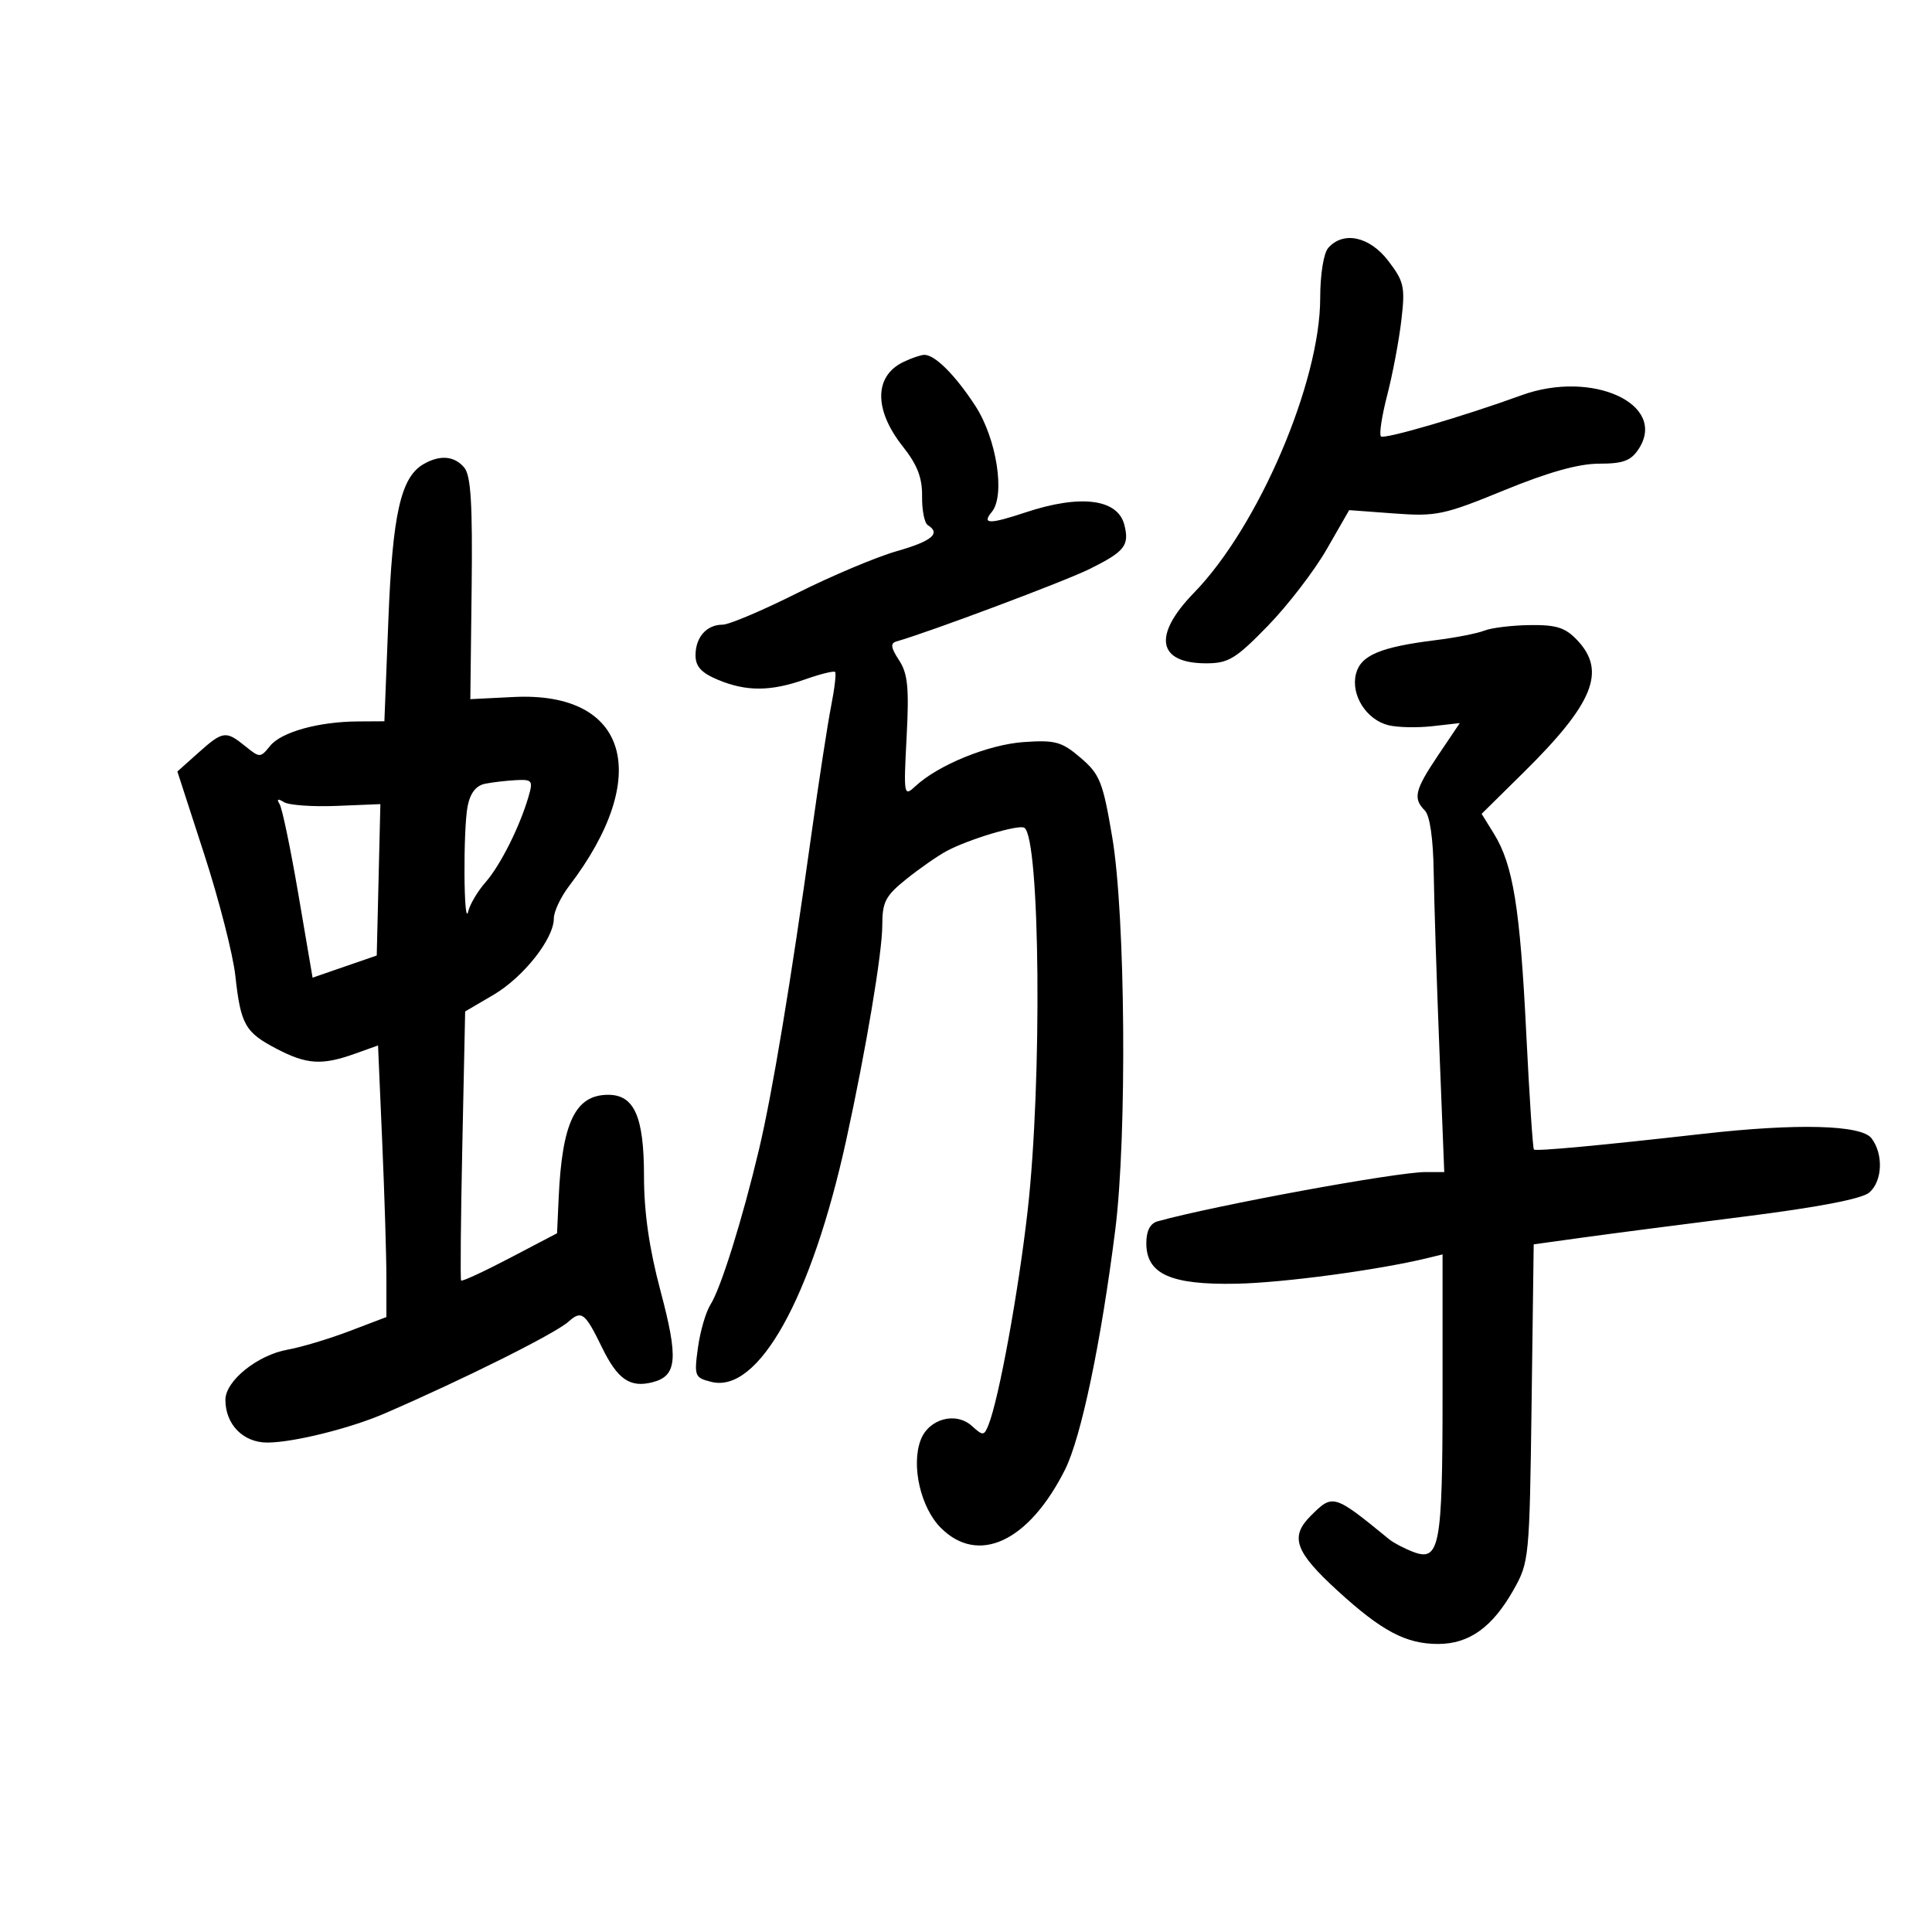 <svg xmlns="http://www.w3.org/2000/svg" width="300" height="300" viewBox="0 0 300 300" version="1.1">
	<path d="M 206.250 38.496 C 205.529 39.315, 205 42.615, 205 46.291 C 205 59.357, 195.404 81.767, 185.413 92.034 C 178.959 98.666, 179.707 103, 187.304 103 C 190.745 103, 191.877 102.312, 196.854 97.199 C 199.959 94.008, 204.075 88.656, 206 85.305 L 209.500 79.213 216.506 79.732 C 223.019 80.215, 224.221 79.961, 233.574 76.126 C 240.413 73.322, 245.128 72, 248.295 72 C 252.037 72, 253.247 71.553, 254.443 69.728 C 258.998 62.776, 247.254 57.376, 236.270 61.371 C 227.228 64.661, 214.927 68.260, 214.430 67.763 C 214.132 67.465, 214.571 64.584, 215.406 61.361 C 216.241 58.137, 217.227 52.922, 217.597 49.772 C 218.210 44.556, 218.030 43.728, 215.584 40.522 C 212.683 36.718, 208.596 35.831, 206.250 38.496 M 140.272 56.211 C 135.717 58.409, 135.686 63.645, 140.194 69.337 C 142.443 72.175, 143.219 74.186, 143.180 77.066 C 143.150 79.208, 143.548 81.220, 144.063 81.539 C 146.144 82.825, 144.716 84.025, 139.250 85.584 C 136.088 86.486, 129.115 89.424, 123.755 92.112 C 118.395 94.800, 113.197 97, 112.205 97 C 109.721 97, 108 98.945, 108 101.751 C 108 103.489, 108.905 104.480, 111.468 105.551 C 115.896 107.401, 119.660 107.384, 125.030 105.489 C 127.385 104.658, 129.474 104.141, 129.673 104.340 C 129.871 104.538, 129.597 106.905, 129.064 109.600 C 128.530 112.295, 127.153 121.250, 126.003 129.500 C 122.786 152.580, 119.937 169.707, 117.854 178.500 C 115.296 189.293, 111.932 200.049, 110.329 202.565 C 109.605 203.701, 108.727 206.715, 108.377 209.264 C 107.771 213.687, 107.866 213.928, 110.458 214.579 C 117.756 216.411, 126.020 201.588, 131.408 177 C 134.448 163.123, 137 147.929, 137 143.699 C 137 140.050, 137.490 139.107, 140.741 136.500 C 142.798 134.850, 145.610 132.893, 146.990 132.151 C 150.389 130.325, 158.174 127.989, 159.053 128.533 C 161.513 130.053, 161.843 167.954, 159.571 188.002 C 158.130 200.715, 155.095 217.301, 153.479 221.293 C 152.801 222.968, 152.632 222.977, 150.917 221.425 C 148.414 219.160, 144.214 220.306, 142.964 223.596 C 141.457 227.557, 142.959 234.113, 146.090 237.244 C 151.913 243.067, 159.751 239.398, 165.371 228.217 C 167.873 223.238, 170.965 208.495, 173.174 191 C 175.022 176.365, 174.761 142.142, 172.708 130 C 171.255 121.402, 170.789 120.232, 167.801 117.674 C 164.875 115.169, 163.875 114.891, 159 115.224 C 153.496 115.600, 145.692 118.775, 142.141 122.084 C 140.345 123.757, 140.304 123.524, 140.779 114.435 C 141.179 106.780, 140.963 104.593, 139.600 102.512 C 138.319 100.557, 138.229 99.879, 139.215 99.599 C 144.270 98.165, 165.372 90.250, 169.179 88.361 C 174.659 85.640, 175.395 84.710, 174.592 81.510 C 173.575 77.457, 167.777 76.727, 159.215 79.575 C 153.639 81.429, 152.414 81.411, 154.001 79.498 C 156.137 76.925, 154.765 68.106, 151.435 63 C 148.306 58.202, 145.134 55.045, 143.500 55.101 C 142.950 55.120, 141.497 55.619, 140.272 56.211 M 65.740 72.085 C 62.238 74.125, 60.953 79.829, 60.308 96.206 L 59.687 112 55.593 112.024 C 49.462 112.060, 43.692 113.664, 41.946 115.819 C 40.428 117.693, 40.341 117.695, 38.086 115.868 C 35.061 113.419, 34.611 113.482, 30.787 116.899 L 27.542 119.798 31.712 132.649 C 34.005 139.717, 36.179 148.200, 36.542 151.500 C 37.381 159.125, 38.050 160.303, 43.005 162.885 C 47.636 165.299, 50.011 165.445, 55.101 163.625 L 58.702 162.338 59.351 177.328 C 59.708 185.572, 60 195.061, 60 198.414 L 60 204.510 54.250 206.699 C 51.087 207.903, 46.780 209.195, 44.679 209.569 C 39.983 210.405, 35 214.420, 35 217.366 C 35 221.188, 37.759 224, 41.508 224 C 45.505 224, 54.363 221.805, 59.714 219.489 C 72.054 214.148, 86.162 207.106, 88.256 205.242 C 90.317 203.408, 90.828 203.800, 93.495 209.264 C 95.898 214.185, 97.819 215.513, 101.279 214.645 C 105.142 213.675, 105.380 211.036, 102.559 200.437 C 100.805 193.845, 100 188.247, 100 182.633 C 100 173.411, 98.500 170, 94.443 170 C 89.339 170, 87.281 174.282, 86.749 186 L 86.500 191.500 79.172 195.339 C 75.142 197.451, 71.734 199.026, 71.599 198.839 C 71.464 198.653, 71.551 189.175, 71.791 177.778 L 72.229 157.056 76.602 154.493 C 81.270 151.758, 86 145.777, 86 142.612 C 86 141.554, 87.062 139.296, 88.360 137.594 C 101.400 120.496, 97.551 107.344, 79.766 108.229 L 73.032 108.564 73.235 91.398 C 73.390 78.273, 73.122 73.852, 72.096 72.616 C 70.572 70.779, 68.309 70.590, 65.740 72.085 M 230.500 97.919 C 229.400 98.355, 226.025 99.018, 223 99.393 C 214.322 100.469, 211.278 101.755, 210.551 104.651 C 209.734 107.909, 212.158 111.750, 215.572 112.607 C 216.973 112.959, 220.044 113.030, 222.397 112.765 L 226.675 112.282 223.337 117.242 C 219.686 122.667, 219.371 123.969, 221.250 125.854 C 222.024 126.629, 222.546 130.231, 222.620 135.304 C 222.686 139.812, 223.082 152.162, 223.501 162.750 L 224.262 182 221.381 181.996 C 216.858 181.990, 188.596 187.184, 179.750 189.648 C 178.596 189.969, 178 191.126, 178 193.044 C 178 197.835, 181.766 199.532, 191.963 199.336 C 199.267 199.195, 214.083 197.204, 221.750 195.332 L 224 194.783 224 216.457 C 224 240.121, 223.552 242.540, 219.455 240.983 C 218.076 240.458, 216.396 239.580, 215.724 239.030 C 207.074 231.963, 206.976 231.934, 203.519 235.390 C 200.253 238.656, 201.090 240.968, 207.740 247.045 C 214.563 253.281, 218.328 255.273, 223.293 255.273 C 228.118 255.273, 231.719 252.701, 235 246.911 C 237.450 242.588, 237.506 242.010, 237.826 217.860 L 238.152 193.221 245.826 192.159 C 250.047 191.575, 261.375 190.103, 271 188.889 C 282.333 187.460, 289.117 186.155, 290.250 185.186 C 292.310 183.425, 292.488 179.227, 290.608 176.750 C 289.029 174.670, 279.074 174.405, 264.500 176.054 C 248.400 177.876, 238.506 178.794, 238.186 178.497 C 238.013 178.336, 237.474 170.157, 236.989 160.321 C 236.033 140.957, 234.948 134.270, 231.981 129.469 L 230.068 126.374 236.589 119.937 C 247.412 109.253, 249.457 104.244, 244.951 99.448 C 243.075 97.451, 241.716 97.012, 237.576 97.063 C 234.784 97.098, 231.600 97.483, 230.500 97.919 M 75.364 121.691 C 73.926 121.972, 73.028 123.112, 72.614 125.180 C 71.900 128.750, 71.996 144.482, 72.713 141.500 C 72.978 140.400, 74.183 138.375, 75.391 137 C 77.688 134.386, 80.678 128.439, 82.054 123.750 C 82.797 121.216, 82.649 121.011, 80.180 121.136 C 78.706 121.211, 76.539 121.461, 75.364 121.691 M 43.418 124.867 C 43.818 125.514, 45.133 131.841, 46.341 138.927 L 48.538 151.811 53.519 150.091 L 58.500 148.372 58.782 136.618 L 59.065 124.864 52.275 125.141 C 48.541 125.294, 44.857 125.030, 44.088 124.555 C 43.127 123.960, 42.918 124.058, 43.418 124.867" stroke="none" fill="black" fill-rule="evenodd"/>
</svg>